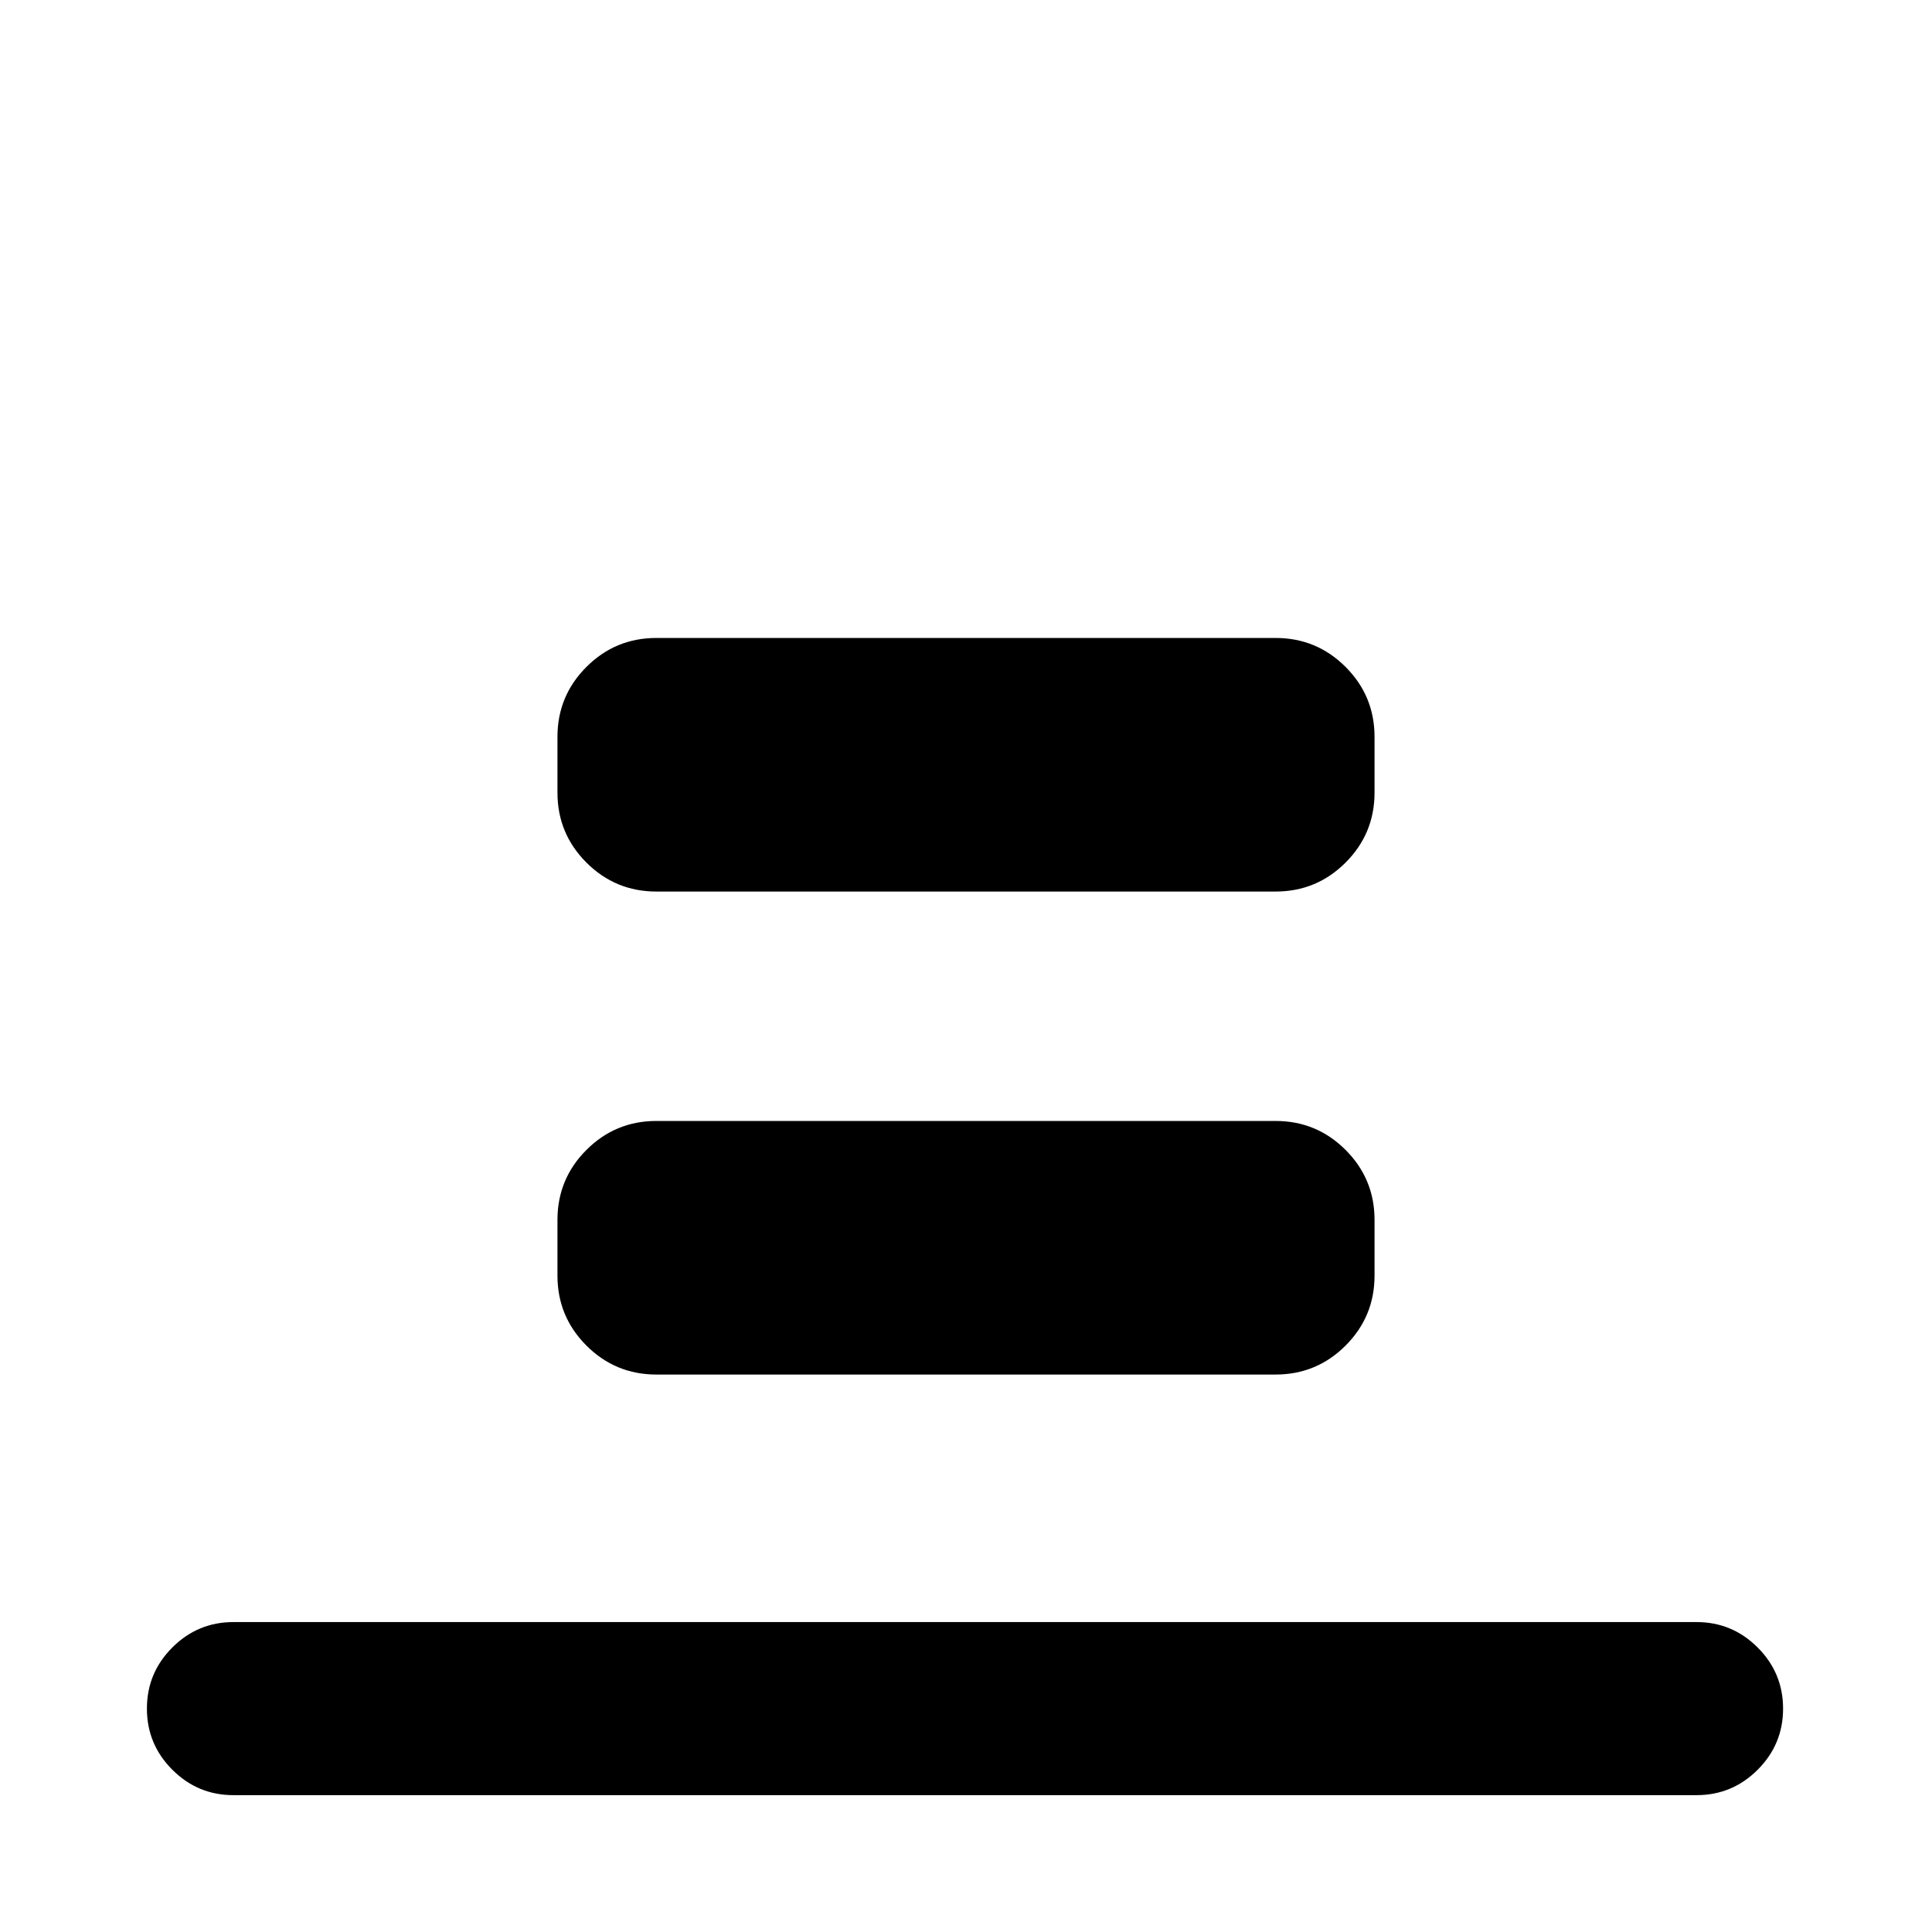 <svg xmlns="http://www.w3.org/2000/svg" height="24" viewBox="0 -960 960 960" width="24"><path d="M116-68q-17.75 0-30.37-12.63Q73-93.26 73-111.01q0-17.76 12.63-30.37Q98.25-154 116-154h727q17.75 0 30.37 12.63Q886-128.74 886-110.99q0 17.76-12.63 30.37Q860.75-68 843-68H116Zm210.15-449q-20.36 0-34.76-14.39Q277-545.79 277-566.15v-27.7q0-20.36 14.39-34.76Q305.79-643 326.15-643h307.7q20.36 0 34.76 14.39Q683-614.21 683-593.85v27.7q0 20.36-14.39 34.76Q654.21-517 633.85-517h-307.7Zm0 240q-20.36 0-34.76-14.39Q277-305.79 277-326.15v-27.7q0-20.36 14.39-34.76Q305.79-403 326.15-403h307.7q20.36 0 34.76 14.39Q683-374.21 683-353.85v27.7q0 20.36-14.39 34.76Q654.21-277 633.85-277h-307.7Z"/></svg>